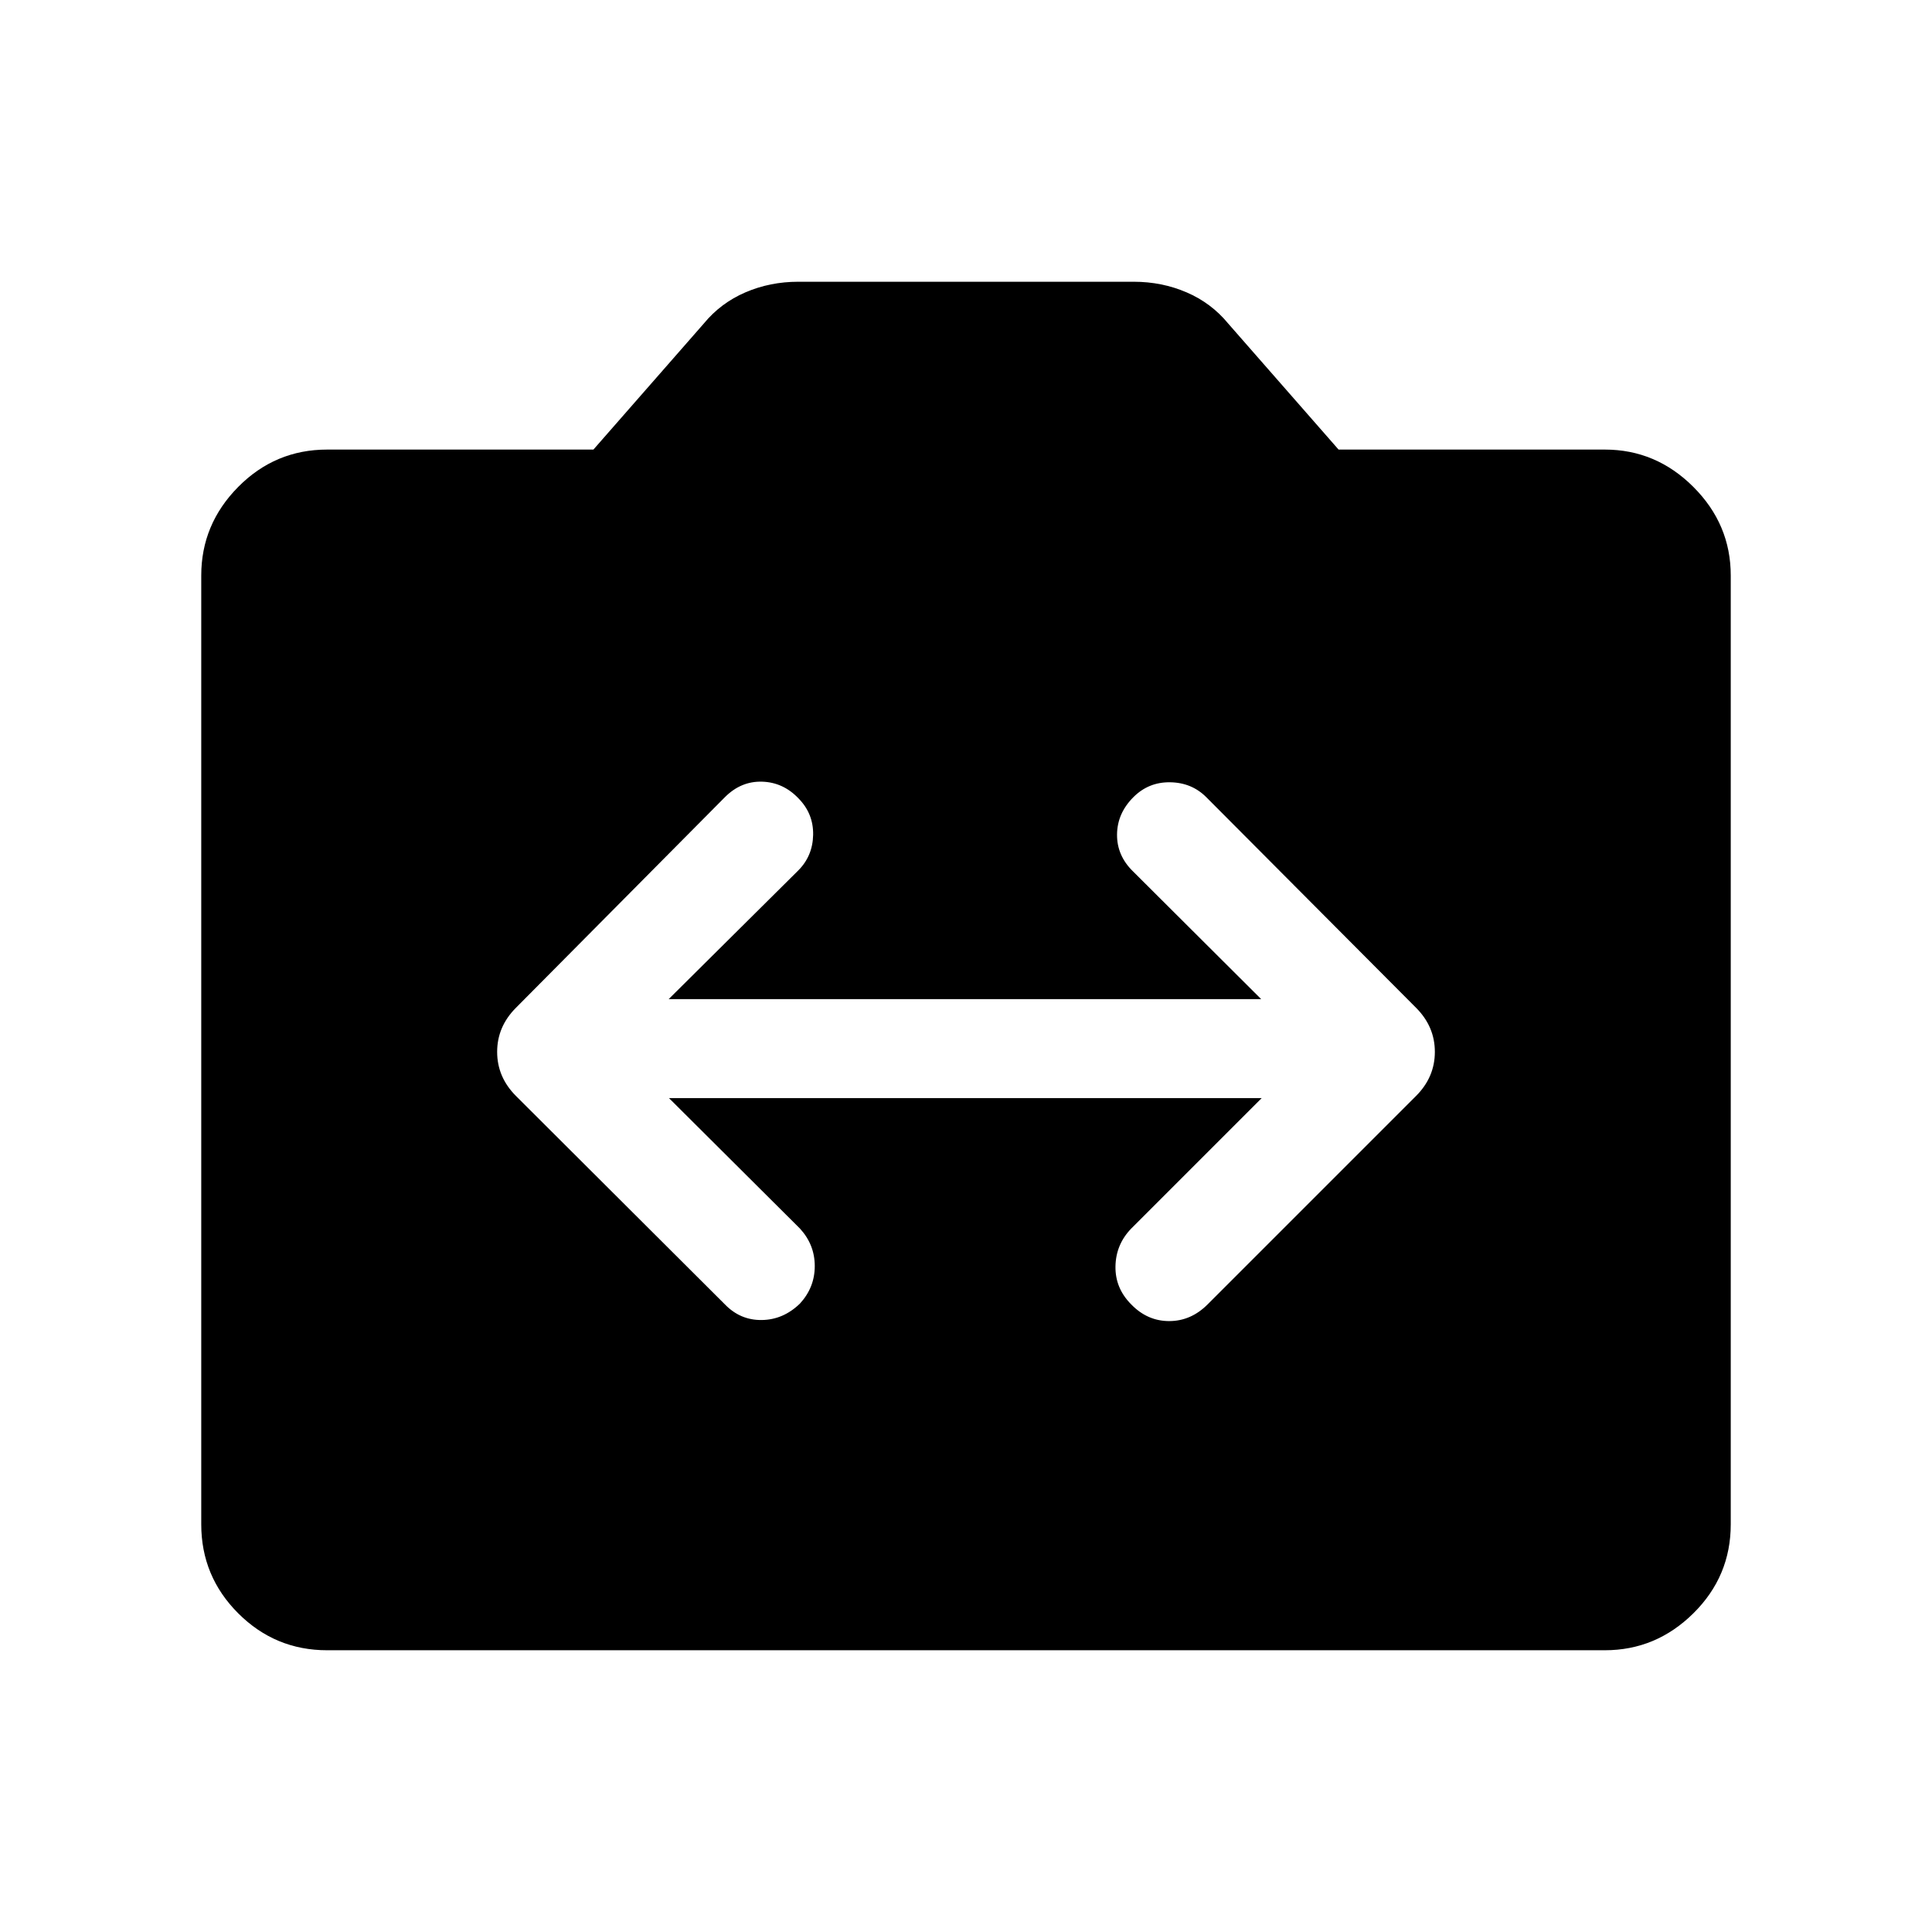 <svg xmlns="http://www.w3.org/2000/svg" viewBox="0 -960 960 960" width="32" height="32"><path d="M162.57-140q-25.85 0-44.21-18.36T100-202.57v-471.48q0-25.44 18.36-44t44.21-18.56h132.3l54.87-62.65q8.36-10.17 20.63-15.46 12.27-5.28 26.25-5.28h166.76q13.98 0 26.25 5.28 12.27 5.29 20.63 15.46l54.87 62.65h132.3q25.44 0 44 18.56 18.57 18.56 18.57 44v471.48q0 25.85-18.57 44.21-18.56 18.36-44 18.36H162.57Zm169.84-274.36h294.51l-64.82 64.82q-7.64 7.9-7.83 18.78-.19 10.89 7.83 18.91 8.03 8.29 18.85 8.29 10.82 0 19.1-8.29l103.56-103.56q9.36-9.36 9.36-21.92 0-12.57-9.36-21.93L599.38-563.9q-7.23-7.23-17.93-7.39-10.71-.17-18.27 7.39-8.03 8.03-8.13 18.54-.1 10.51 7.92 18.33l63.7 63.49H332.26l64.36-63.9q7.23-7.23 7.42-17.73.19-10.5-7.22-18.06-7.61-8.03-18.1-8.36-10.49-.33-18.51 7.69L256.39-459.26q-9.36 9.36-9.36 21.93 0 12.56 9.36 21.92l103.82 103.56q7.64 7.9 18.32 7.76 10.68-.14 18.96-8.17 7.36-8.02 7.36-18.64 0-10.61-7.36-18.64l-65.08-64.82Z"/></svg>